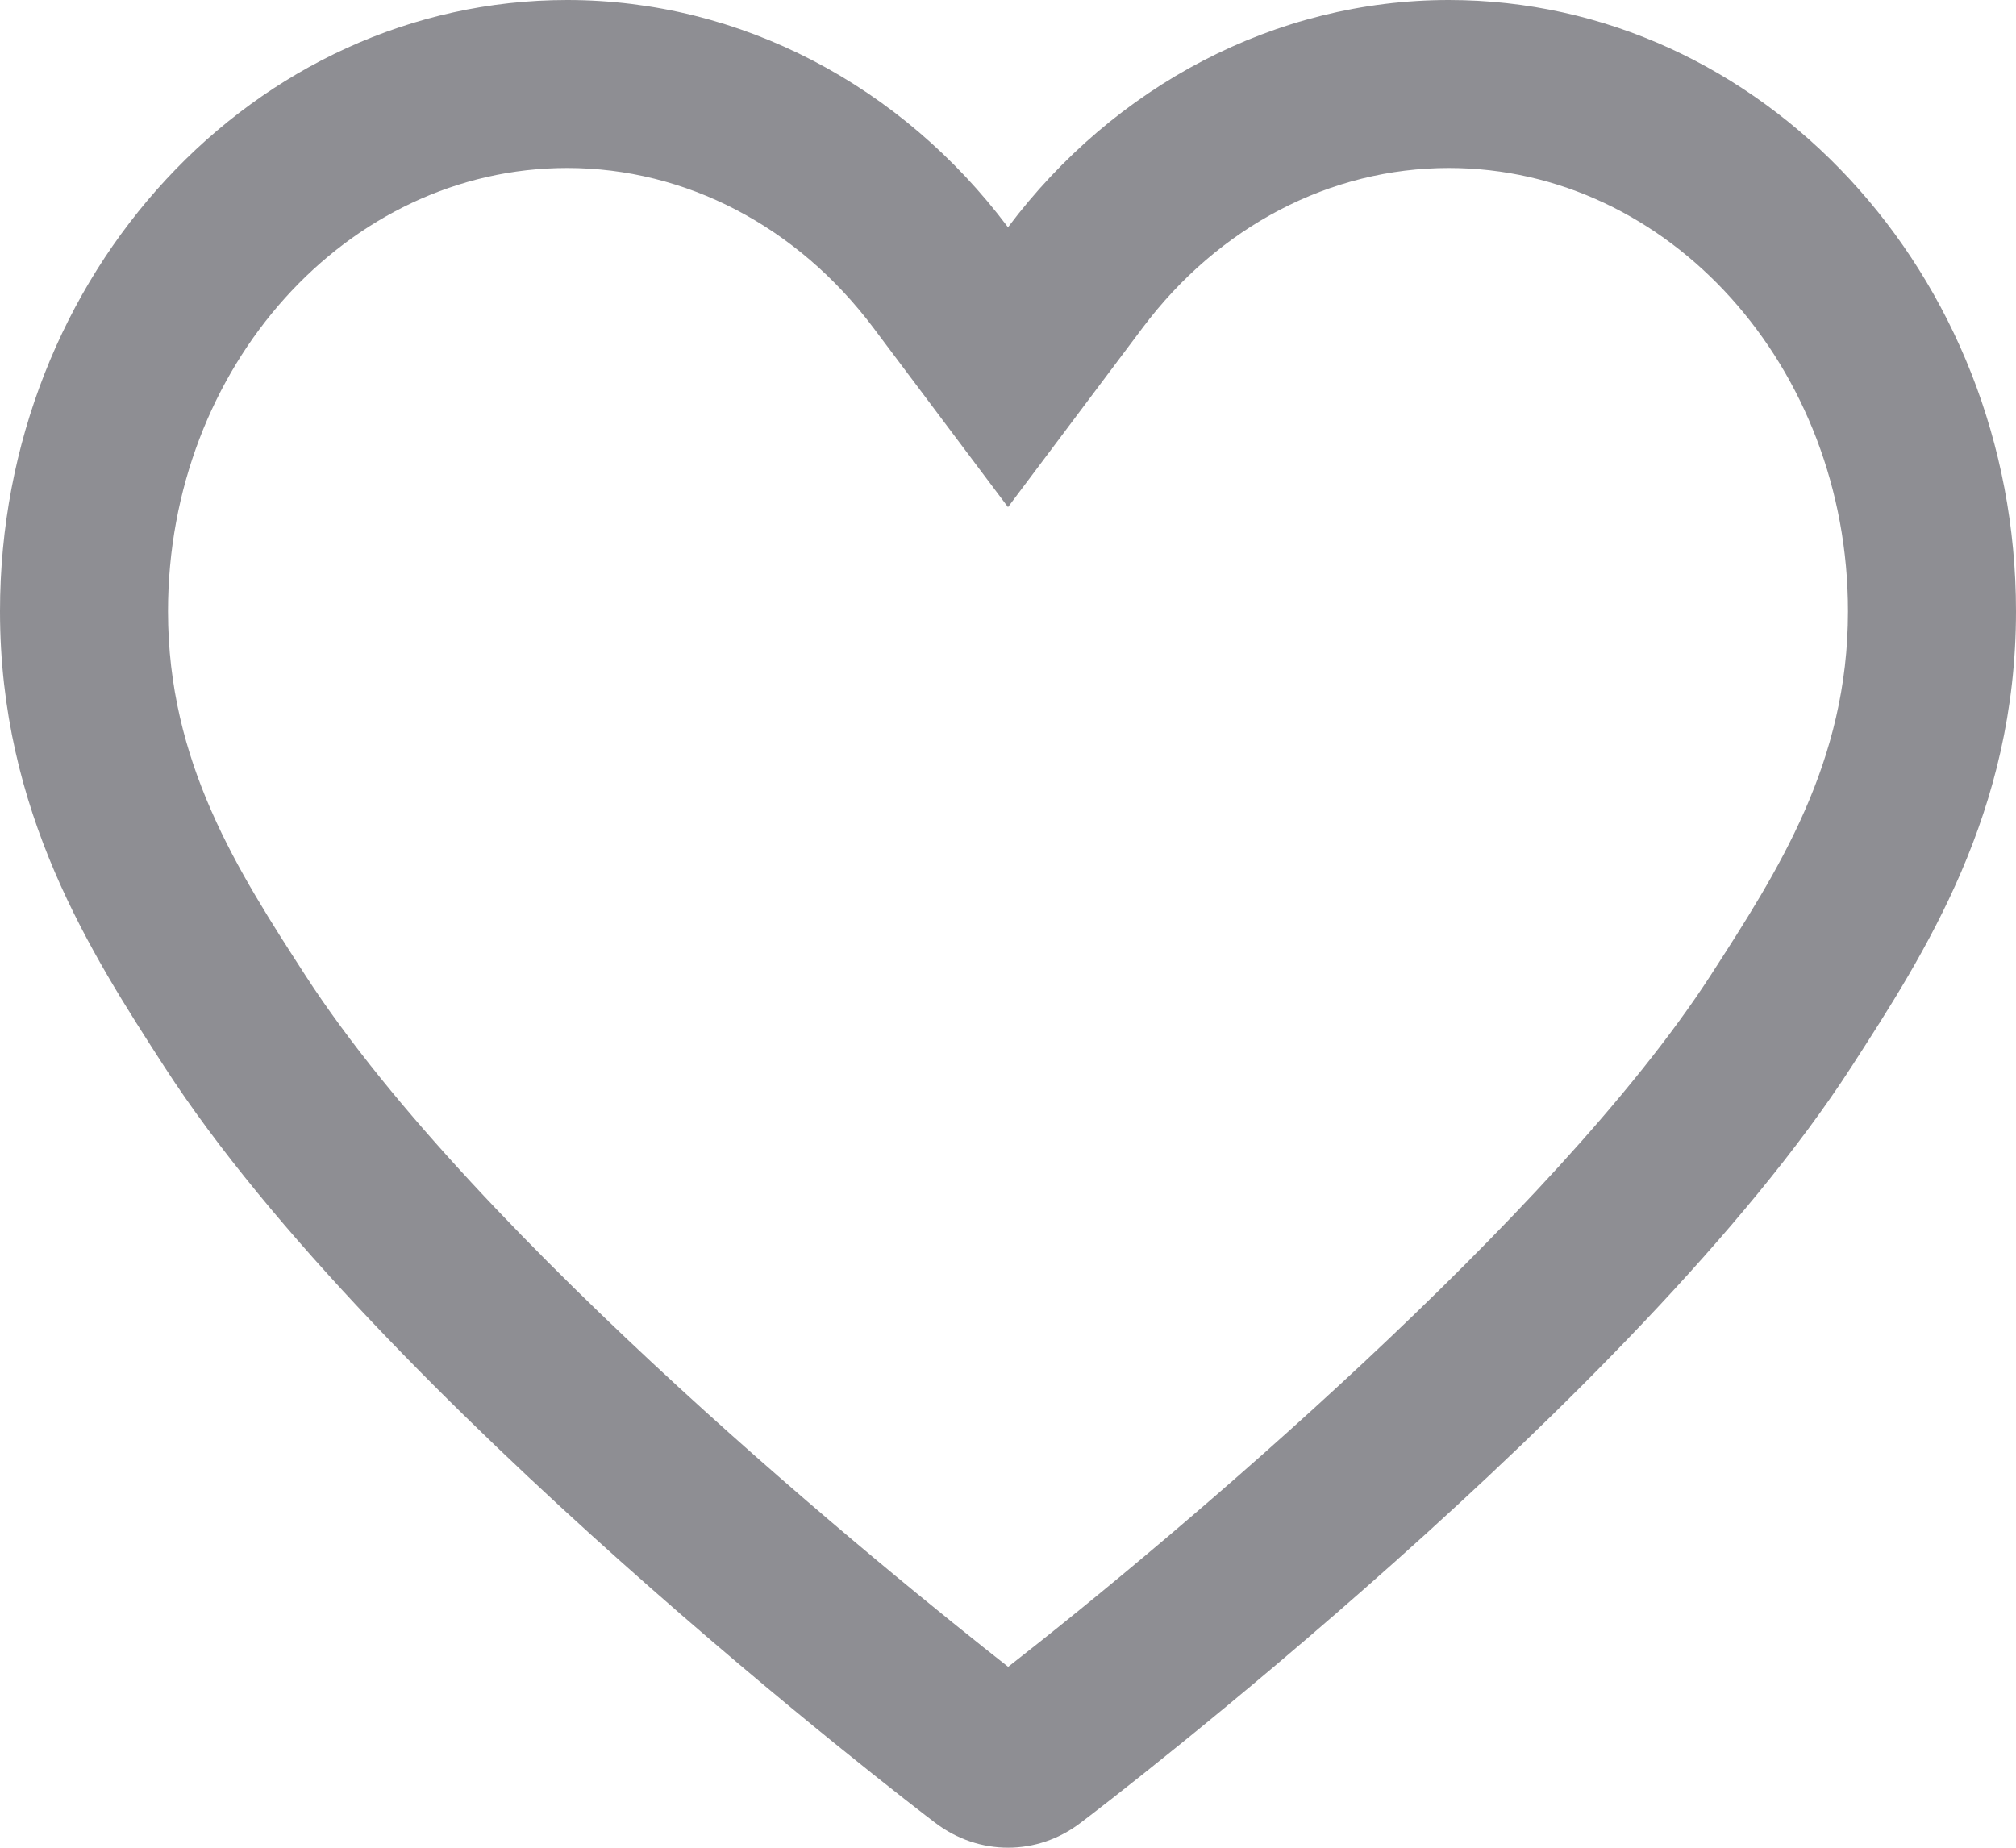 <svg xmlns="http://www.w3.org/2000/svg" width="12" height="11" viewBox="0 0 12 11">
  <g id="like" transform="translate(0 0)" fill="none">
    <path d="M8.624,0A3.293,3.293,0,0,0,6,1.353,3.29,3.29,0,0,0,3.376,0,3.519,3.519,0,0,0,0,3.639,4.789,4.789,0,0,0,.978,6.35a24.383,24.383,0,0,0,4.588,4.5.706.706,0,0,0,.867,0,24.374,24.374,0,0,0,4.588-4.5A4.789,4.789,0,0,0,12,3.639,3.518,3.518,0,0,0,8.624,0Z" stroke="none"/>
    <path d="M 3.376 1 C 2.066 1 1 2.184 1 3.639 C 1 4.541 1.416 5.185 1.818 5.807 C 2.837 7.383 5.325 9.392 6.001 9.923 C 6.995 9.148 9.256 7.239 10.182 5.807 C 10.584 5.184 11 4.541 11 3.639 C 11 2.184 9.934 1 8.624 1 C 7.919 1 7.254 1.347 6.8 1.953 L 6 3.019 L 5.2 1.953 C 4.746 1.347 4.081 1 3.376 1 M 3.376 5.7220458984375e-06 C 4.409 5.7220458984375e-06 5.368 0.51 6 1.353 C 6.632 0.511 7.592 5.7220458984375e-06 8.624 5.7220458984375e-06 C 10.486 5.7220458984375e-06 12 1.632 12 3.639 C 12 4.836 11.457 5.675 11.021 6.35 C 9.755 8.31 6.569 10.749 6.433 10.851 C 6.175 11.049 5.827 11.05 5.566 10.851 C 5.431 10.749 2.245 8.31 0.978 6.35 C 0.542 5.675 0 4.836 0 3.639 C 0 1.632 1.514 5.7220458984375e-06 3.376 5.7220458984375e-06 Z" stroke="none" fill="#8e8e93"/>
  </g>
</svg>
